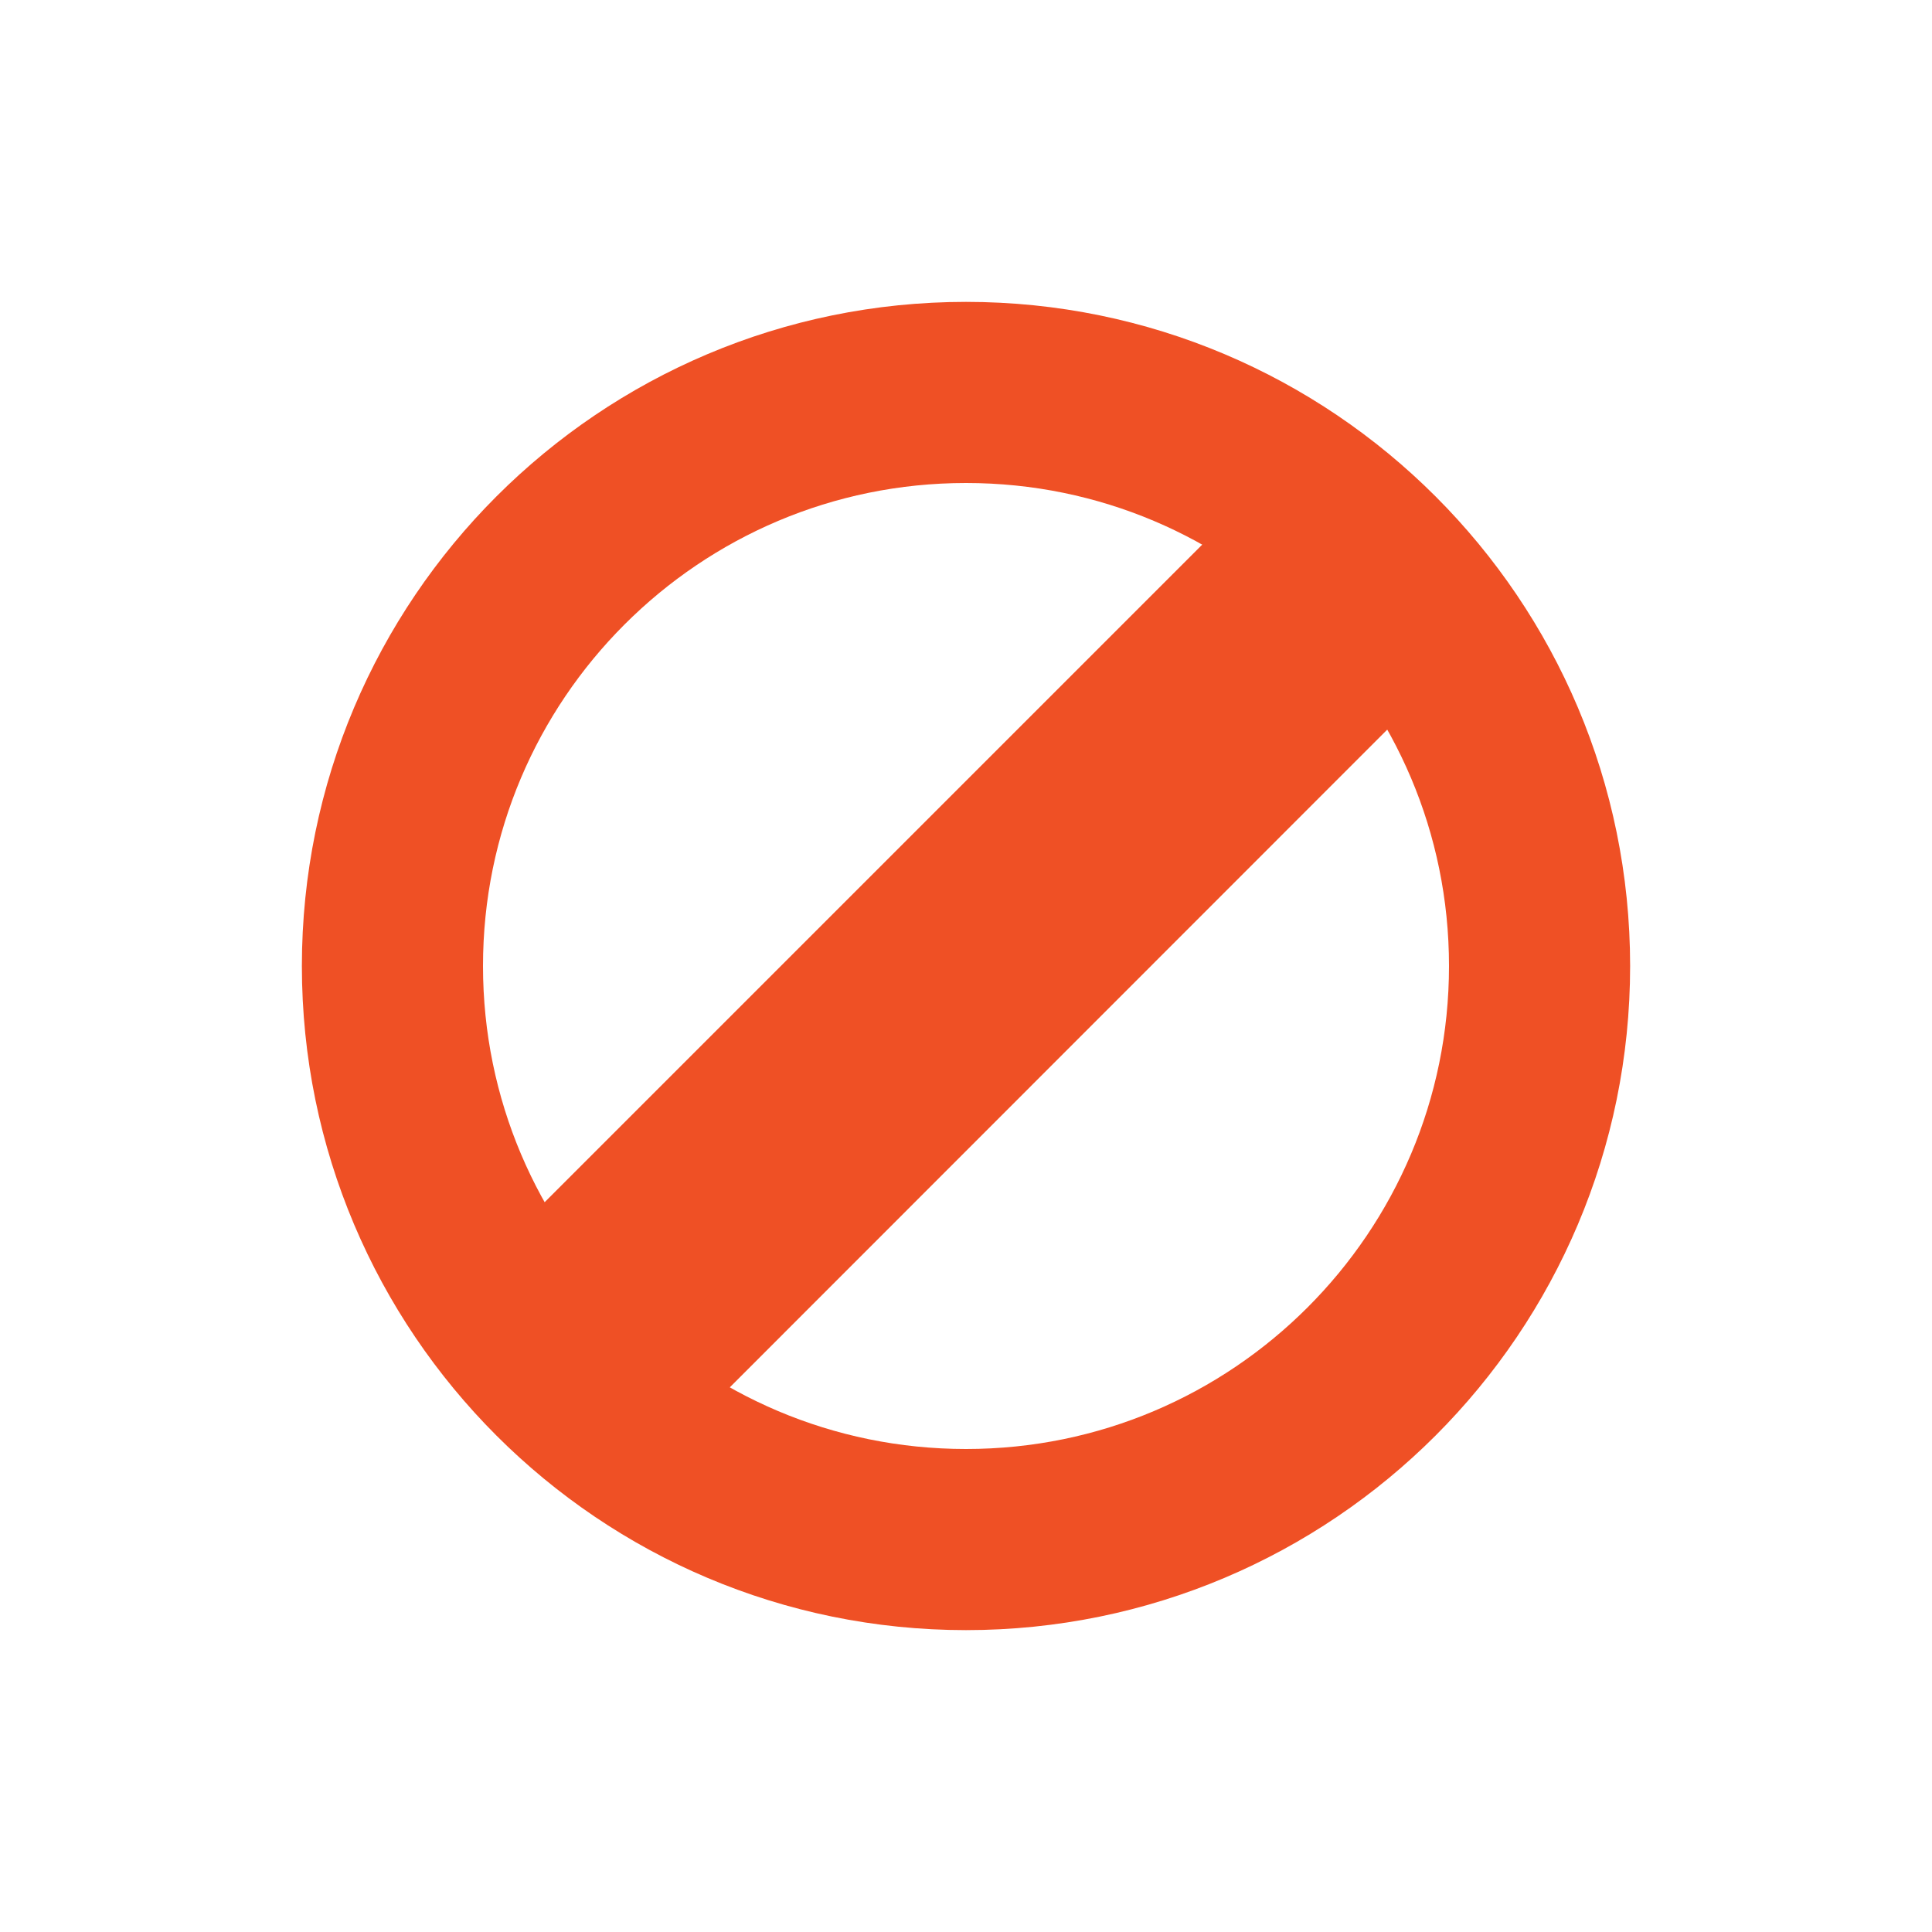 <?xml version="1.0" encoding="UTF-8" standalone="no"?>
<svg
   xmlns:dc="http://purl.org/dc/elements/1.1/"
   xmlns:cc="http://creativecommons.org/ns#"
   xmlns:rdf="http://www.w3.org/1999/02/22-rdf-syntax-ns#"
   xmlns:svg="http://www.w3.org/2000/svg"
   xmlns="http://www.w3.org/2000/svg"
   xmlns:sodipodi="http://sodipodi.sourceforge.net/DTD/sodipodi-0.dtd"
   xmlns:inkscape="http://www.inkscape.org/namespaces/inkscape"
   width="32px"
   height="32px"
   viewBox="0 0 24 24"
   version="1.1"
   id="svg2"
   inkscape:version="0.92.2pre0 (973e216, 2017-07-25)"
   sodipodi:docname="not-allowed.svg">
  <defs
     id="defs11" />
  <sodipodi:namedview
     pagecolor="#ffffff"
     bordercolor="#666666"
     borderopacity="1"
     objecttolerance="10"
     gridtolerance="10"
     guidetolerance="10"
     inkscape:pageopacity="0"
     inkscape:pageshadow="2"
     inkscape:window-width="1366"
     inkscape:window-height="701"
     id="namedview9"
     showgrid="false"
     inkscape:zoom="15"
     inkscape:cx="9.3336123"
     inkscape:cy="12.92481"
     inkscape:window-x="0"
     inkscape:window-y="0"
     inkscape:window-maximized="1"
     inkscape:current-layer="svg2" />
  <g
     id="surface1"
     style="stroke:#ef5025;stroke-opacity:1">
    <path
       style="fill:none;stroke-width:6;stroke-linecap:butt;stroke-linejoin:round;stroke:#ef5025;stroke-opacity:1;stroke-miterlimit:4"
       d="M 51 32 C 51 42.49 42.49 51 32 51 C 21.51 51 13 42.49 13 32 C 13 21.51 21.51 13 32 13 C 42.49 13 51 21.51 51 32 Z M 51 32 "
       transform="matrix(0.375,0,0,0.375,0,0)"
       id="path5" />
    <path
       style="stroke:#ef5025;fill-rule:nonzero;fill:#ef5025;fill-opacity:1;stroke-opacity:1"
       d="M 15.977 6.43 L 17.566 8.023 L 8.023 17.57 L 6.43 15.977 Z M 15.977 6.43 "
       id="path7" />
  </g>
</svg>
